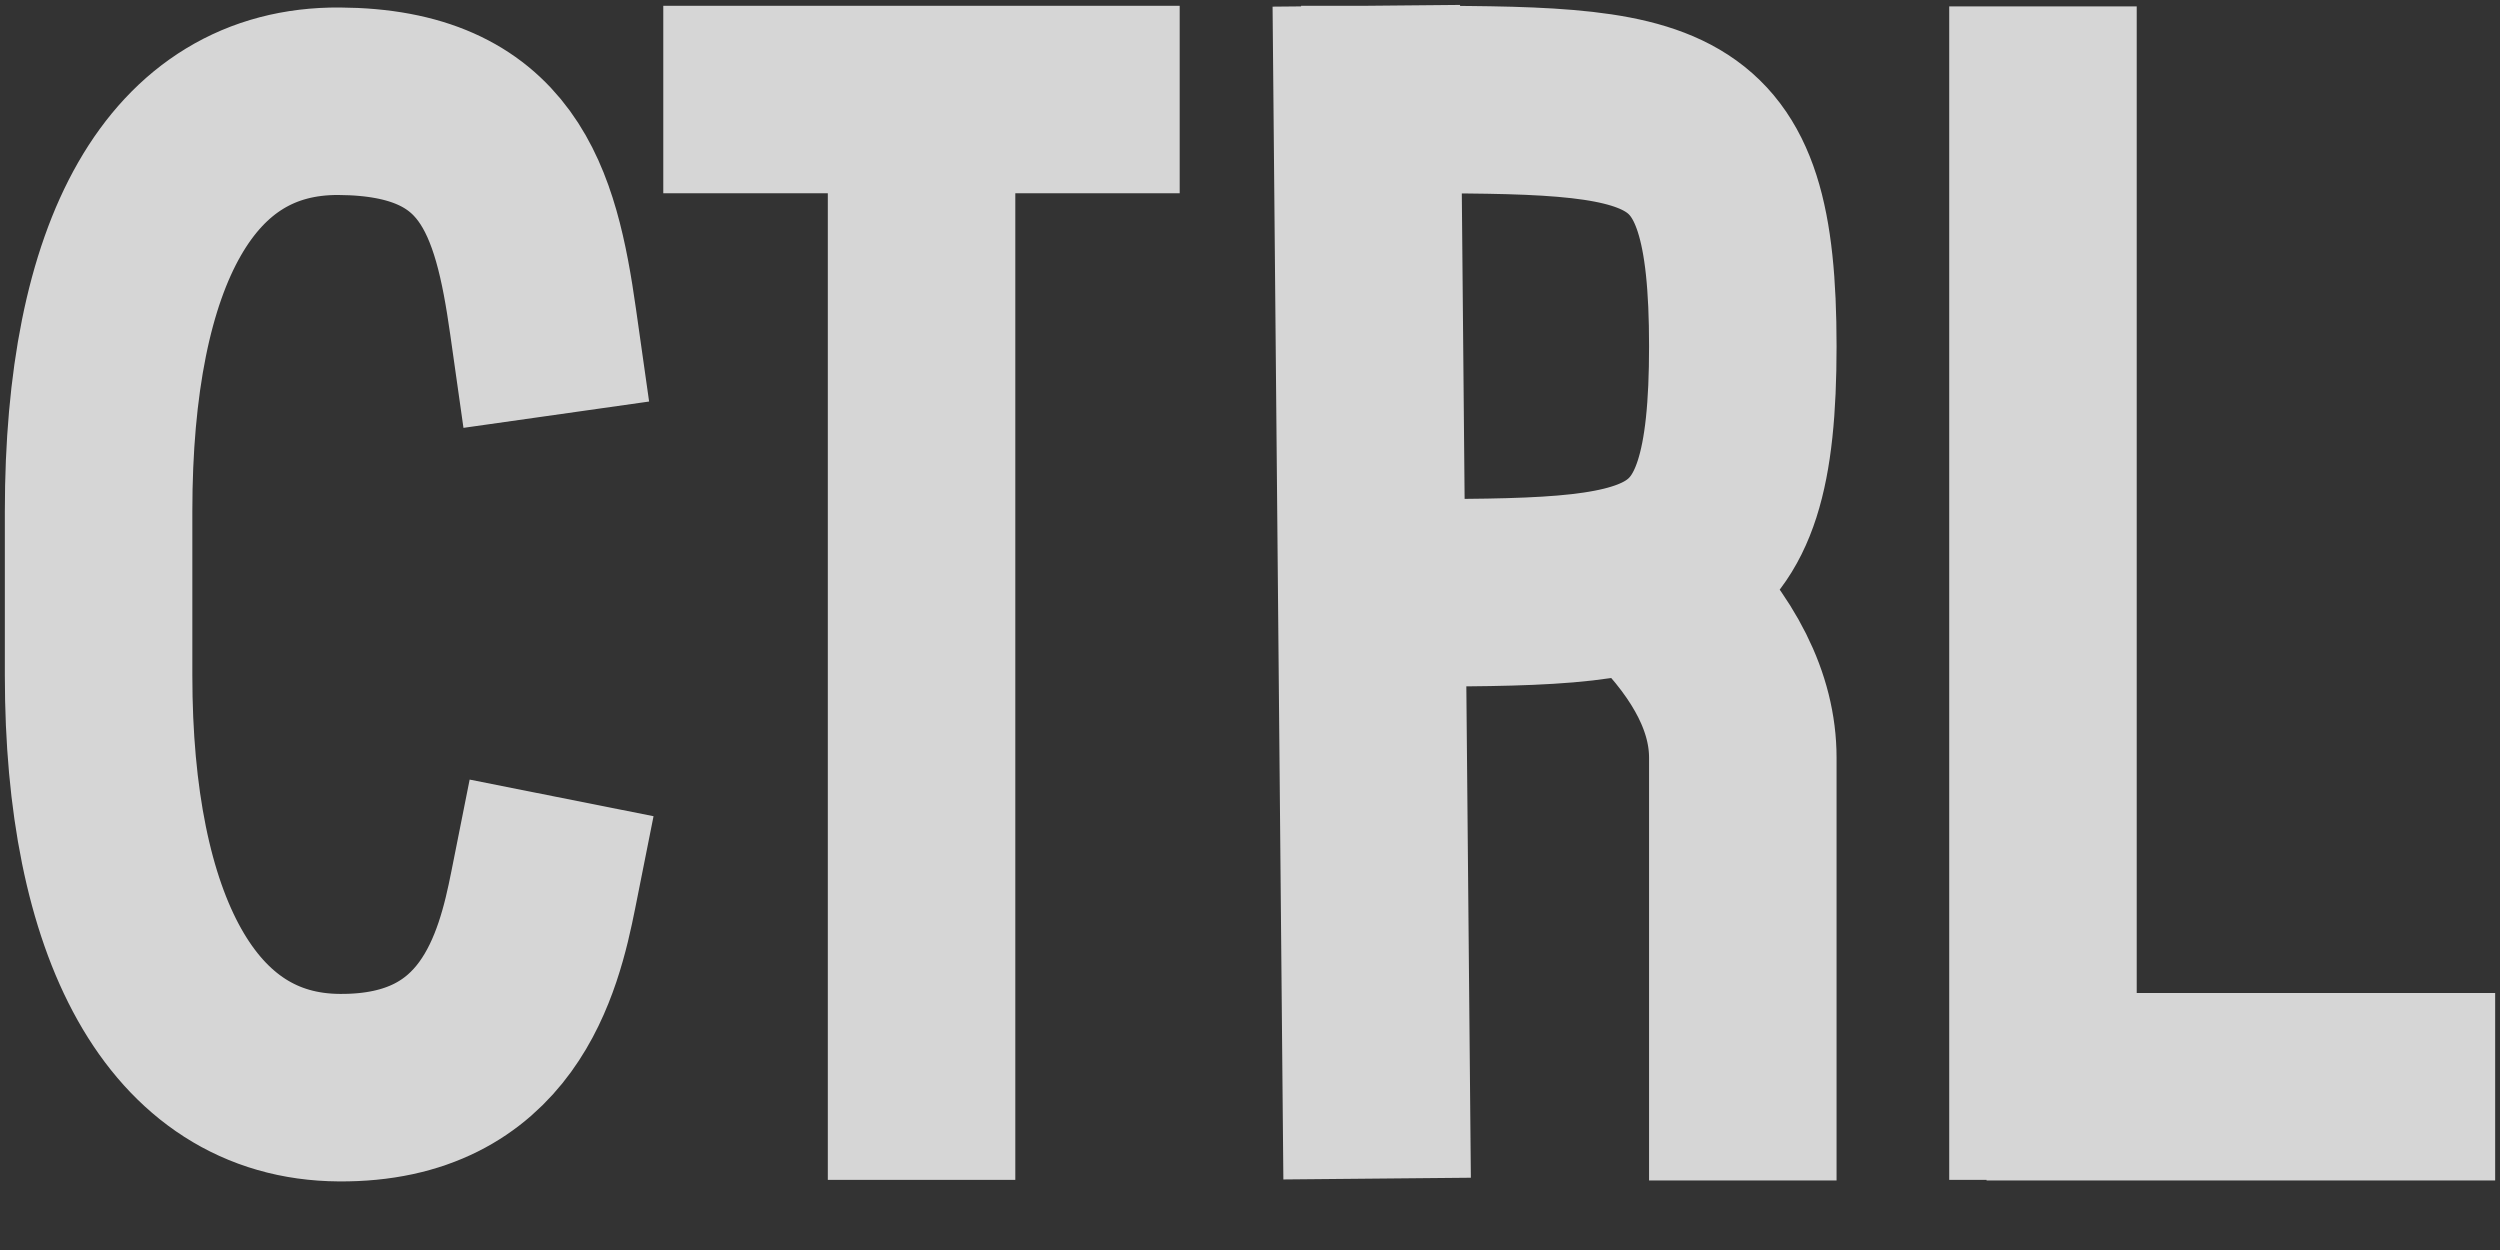 <svg width="16" height="8" viewBox="0 0 16 8" fill="none" xmlns="http://www.w3.org/2000/svg">
<rect x="0" y="0" width="16" height="8" fill="#333333" stroke="none"/>
<path d="M4.845 0.637H6.95M5.898 1.689V6.951M8.75 0.637L8.808 6.943M10.628 3.798C10.978 4.149 11.154 4.5 11.154 4.85V6.955M13.075 0.641V6.951M8.927 0.637C10.689 0.637 11.154 0.637 11.154 2.216C11.154 3.794 10.689 3.794 8.927 3.794M3.477 5.695C3.383 6.167 3.186 6.969 2.171 6.961C1.157 6.955 0.631 5.916 0.631 4.324V3.272C0.631 1.62 1.157 0.641 2.171 0.648C3.186 0.654 3.365 1.277 3.476 2.06M13.314 6.955H15.369" stroke="white" stroke-opacity="0.8" stroke-width="1.2" stroke-linecap="square"/>
</svg>
